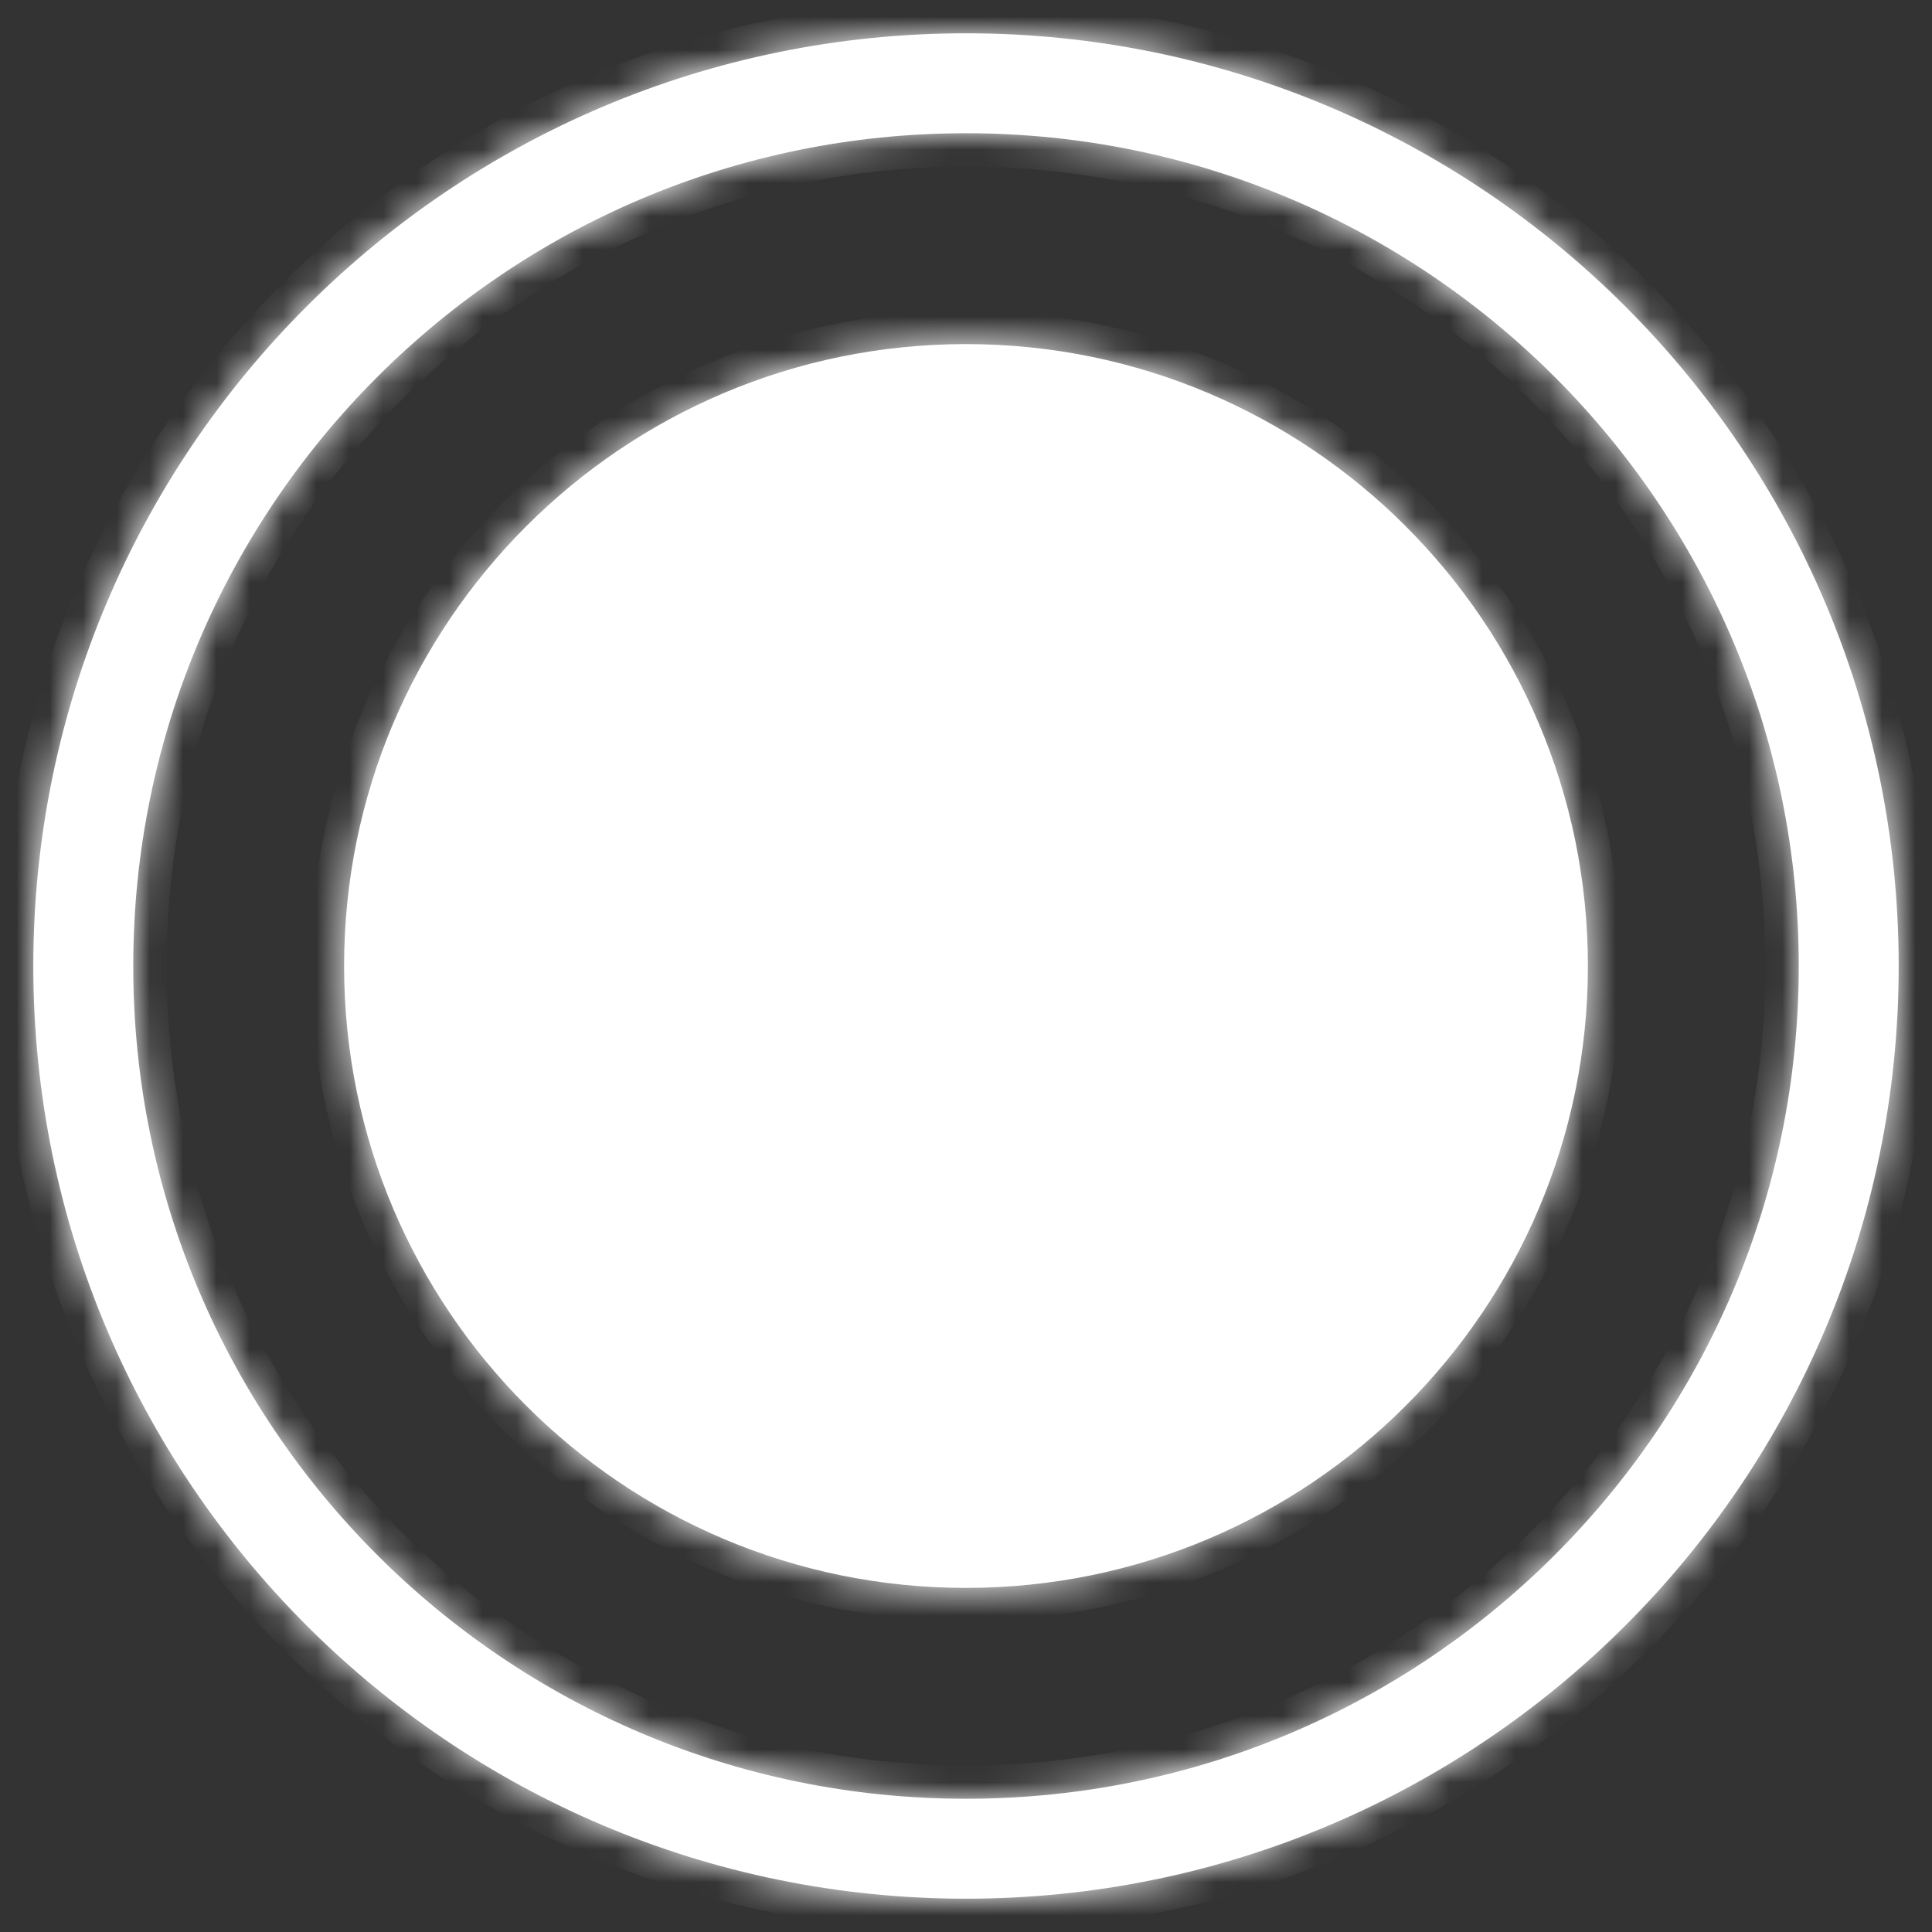 <svg id="uuid-d8f26b87-0835-4113-aed5-936df24bb5af" xmlns="http://www.w3.org/2000/svg" xmlns:xlink="http://www.w3.org/1999/xlink" viewBox="0 0 58 58"><rect x="0" y="0" width="58" height="58" fill="#333333" stroke="none"/><defs><style>.uuid-1ab602a5-3a2e-4b15-b4f7-f2440d5a6094,.uuid-f4f250d5-fe28-403b-adb2-e8c35688380a{fill:#fff;}.uuid-842f3dae-b8b8-4f8a-9274-700c28de2f7e{mask:url(#uuid-82b7dda4-f7f3-4d51-be99-1d898b8ea4f9);}.uuid-f4f250d5-fe28-403b-adb2-e8c35688380a{fill-rule:evenodd;}</style><mask id="uuid-82b7dda4-f7f3-4d51-be99-1d898b8ea4f9" x="0" y="0" width="58" height="58" maskUnits="userSpaceOnUse"><g id="uuid-ee447f17-a30c-407d-8825-a2d0d5df8ef3"><path class="uuid-f4f250d5-fe28-403b-adb2-e8c35688380a" d="m54,29c0,13.81-11.19,25-25,25S4,42.81,4,29,15.19,4,29,4s25,11.19,25,25Zm3,0c0,15.46-12.54,28-28,28S1,44.46,1,29,13.54,1,29,1s28,12.54,28,28Zm-28,18.67c10.31,0,18.67-8.36,18.67-18.67s-8.36-18.67-18.67-18.67S10.33,18.69,10.33,29s8.36,18.67,18.67,18.67Z"/></g></mask></defs><path class="uuid-f4f250d5-fe28-403b-adb2-e8c35688380a" d="m54,29c0,13.81-11.19,25-25,25S4,42.81,4,29,15.19,4,29,4s25,11.19,25,25Zm3,0c0,15.46-12.54,28-28,28S1,44.46,1,29,13.54,1,29,1s28,12.54,28,28Zm-28,18.67c10.31,0,18.67-8.36,18.67-18.67s-8.36-18.67-18.67-18.67S10.33,18.69,10.33,29s8.36,18.67,18.67,18.67Z"/><g class="uuid-842f3dae-b8b8-4f8a-9274-700c28de2f7e"><path class="uuid-1ab602a5-3a2e-4b15-b4f7-f2440d5a6094" d="m29,55c14.36,0,26-11.64,26-26h-2c0,13.25-10.75,24-24,24v2ZM3,29c0,14.36,11.64,26,26,26v-2c-13.25,0-24-10.75-24-24h-2ZM29,3C14.64,3,3,14.64,3,29h2C5,15.75,15.75,5,29,5v-2Zm26,26c0-14.36-11.64-26-26-26v2c13.25,0,24,10.75,24,24h2Zm-26,29c16.02,0,29-12.98,29-29h-2c0,14.91-12.09,27-27,27v2ZM0,29c0,16.02,12.98,29,29,29v-2c-14.91,0-27-12.09-27-27H0ZM29,0C12.98,0,0,12.98,0,29h2C2,14.09,14.09,2,29,2V0Zm29,29C58,12.98,45.02,0,29,0v2c14.91,0,27,12.09,27,27h2Zm-11.33,0c0,9.76-7.91,17.67-17.67,17.67v2c10.86,0,19.67-8.81,19.67-19.67h-2ZM29,11.33c9.76,0,17.67,7.91,17.67,17.67h2c0-10.86-8.81-19.67-19.67-19.67v2ZM11.33,29c0-9.76,7.91-17.67,17.67-17.67v-2c-10.86,0-19.67,8.81-19.67,19.67h2Zm17.67,17.67c-9.76,0-17.67-7.91-17.67-17.67h-2c0,10.86,8.81,19.67,19.67,19.67v-2Z"/></g></svg>